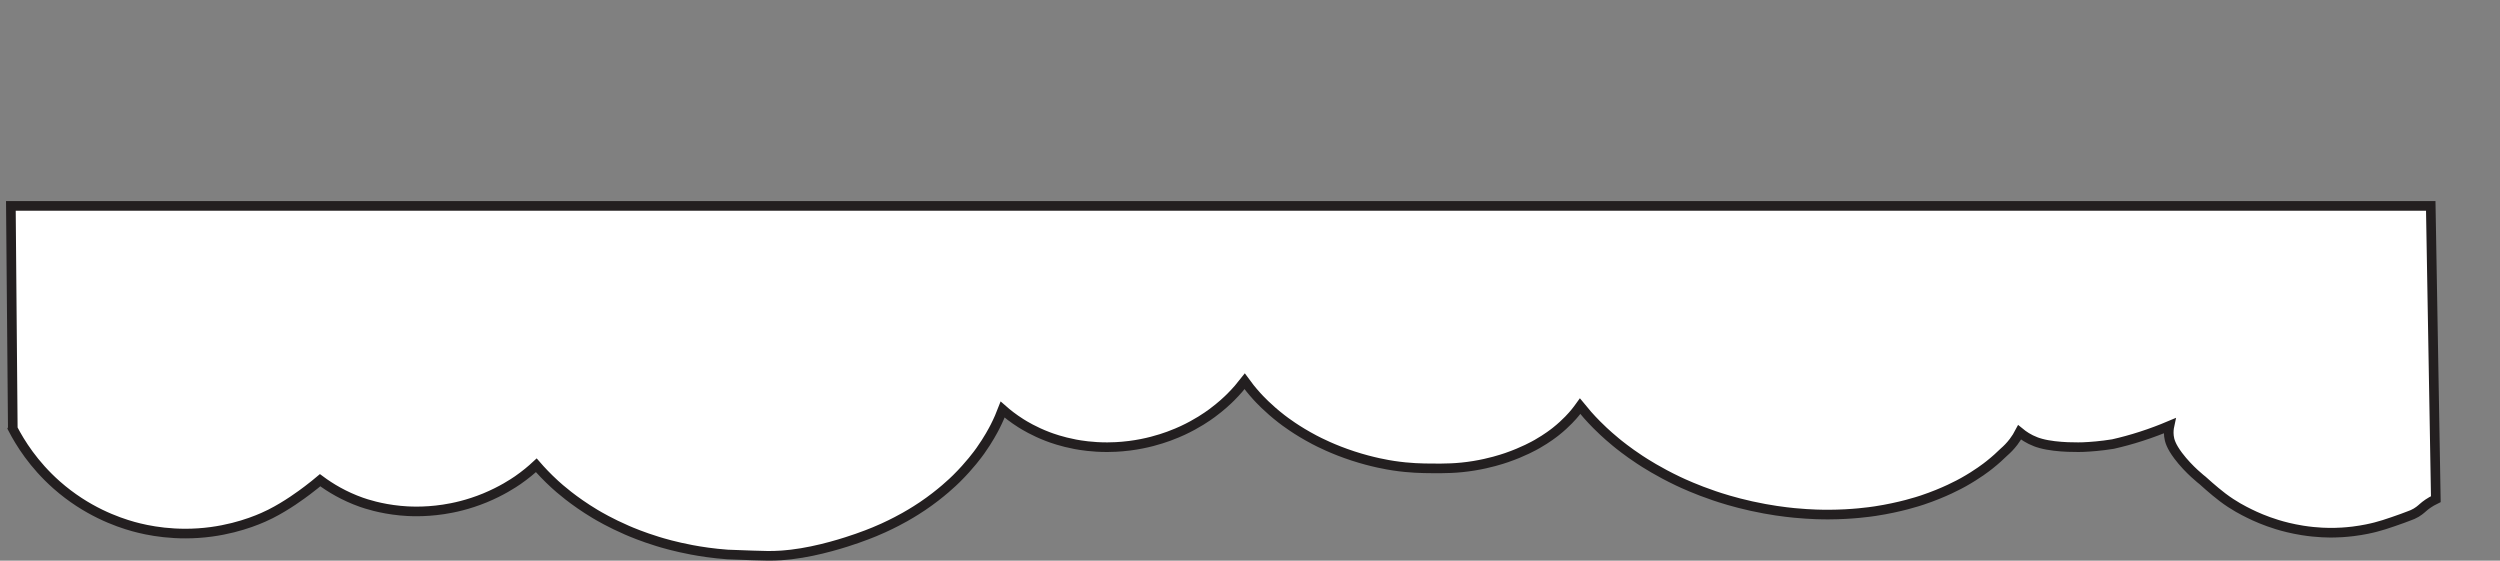 <?xml version="1.0" encoding="UTF-8"?>
<svg id="Layer_2" data-name="Layer 2" xmlns="http://www.w3.org/2000/svg" viewBox="0 0 779.64 174.85">
  <rect x="0" y="0" width="779.64" height="174.85" fill="#808080" stroke="none"/>
  <defs>
    <style>
      .cls-1 {
        fill: #fff;
        stroke: #231f20;
        stroke-miterlimit: 10;
        stroke-width: 3px;
      }
    </style>
  </defs>
  <path class="cls-1" d="M3.98,133.67c2.29,4.42,6.48,11.19,13.69,17.57,9.28,8.2,18.85,11.56,23.91,12.97,4.23,1.17,13.16,3.15,24.33,1.64,9.72-1.31,16.62-4.66,18.42-5.57,5.18-2.61,9.75-6.02,11.49-7.33,1.67-1.26,3.04-2.37,4.01-3.19,3.19,2.37,7.48,4.97,12.89,6.88,1.26.44,5.85,2.01,12.14,2.61,2.16.21,7.15.56,13.46-.4,3.13-.47,7.7-1.44,12.89-3.57,5.24-2.16,8.89-4.59,10.23-5.51,2.43-1.68,4.37-3.33,5.81-4.67,1.38,1.59,3.31,3.67,5.78,5.93,1.29,1.18,5.76,5.18,12.52,9.23,1.17.7,4.86,2.87,9.99,5.09,1.43.62,4.88,2.07,9.5,3.49,1.64.51,5.54,1.66,10.7,2.63,2.88.54,6.69,1.13,11.14,1.45.42.03,2.89.12,7.84.29,3.7.13,5.87.2,8.84,0,.15-.01,1.57-.11,3.23-.3,8.62-1.01,17.31-3.9,20.54-5.03,4.35-1.52,7.24-2.82,8.15-3.24,3.18-1.45,5.56-2.76,6.67-3.38,2.75-1.55,4.78-2.9,5.57-3.43,5.74-3.88,9.62-7.65,10.55-8.57,4.14-4.09,6.73-7.66,7.47-8.69,2.5-3.52,4.02-6.43,4.56-7.48,1.05-2.07,1.82-3.9,2.38-5.36,1.41,1.24,3.3,2.75,5.68,4.25,1.12.71,4.15,2.56,8.44,4.19,1.15.44,4.28,1.58,8.52,2.38,1.64.31,5.29.92,10.03.91,1.2,0,3.7-.05,6.88-.45,5.27-.67,9.48-1.96,12.29-2.99,1.93-.71,3.42-1.37,4.26-1.76,4.48-2.08,7.66-4.29,9.17-5.4,2.88-2.12,4.9-4.05,5.85-5,1.8-1.8,3.24-3.51,4.36-4.95.89,1.23,2.14,2.84,3.75,4.62.73.81,3.47,3.79,7.77,7.12.96.74,4.71,3.61,10.24,6.51,1.4.73,5.82,3.01,12.01,5.03,6.13,2,11.01,2.79,12.66,3.04,5.05.76,8.89.81,11.89.83,3.91.03,7.92.05,13.17-.81,4.91-.8,8.6-2,10.21-2.55,5.17-1.78,8.72-3.78,9.49-4.22,3.21-1.83,5.36-3.53,5.84-3.91,3.3-2.62,5.34-5.03,5.97-5.8.69-.84,1.23-1.57,1.61-2.1,1.38,1.71,3.1,3.7,5.2,5.81.72.73,2.85,2.85,5.9,5.36.89.74,3.62,2.96,7.52,5.53,1.6,1.05,5.89,3.81,11.9,6.67,1.58.75,5.72,2.66,11.32,4.56,2,.68,6.14,2.02,11.57,3.22,5.77,1.28,10.49,1.85,13.33,2.13,5.22.51,9.26.53,10.83.52,7.27-.03,12.77-.82,14.43-1.07,7.8-1.18,13.46-3.05,14.71-3.46,6.9-2.31,11.65-4.92,12.81-5.57,4.38-2.45,7.25-4.68,8.15-5.4,1.88-1.49,3.39-2.89,4.51-3.99.91-.79,1.97-1.83,3-3.19.8-1.05,1.41-2.06,1.88-2.96,1.12.92,2.79,2.1,5.06,2.95.2.08.77.29,1.55.5,5.19,1.44,12.81,1.16,13.12,1.15,2.41-.1,5.62-.34,9.39-.95,2.75-.62,5.7-1.41,8.82-2.42,3.2-1.03,6.14-2.15,8.79-3.27-.16.75-.31,1.88-.16,3.21.16,1.38.66,3.14,2.9,6.13,3.35,4.46,7.57,7.68,7.57,7.68h0s3.38,3.1,6.23,5.26c3.49,2.65,6.55,4.18,8.44,5.11,1.9.94,4.83,2.25,8.58,3.4,1.88.58,4.59,1.3,7.91,1.83,4.64.74,8.3.74,9.98.71,1.13-.02,3.23-.1,5.85-.42,3.29-.41,5.81-1.01,7-1.32,1.89-.48,3.23-.94,5.42-1.68,2.18-.74,3.99-1.41,5.31-1.93.19-.06.46-.17.79-.31,1.69-.74,2.72-1.73,3.26-2.2.81-.72,2.07-1.67,3.99-2.6l-1.58-91.45H3.39l.6,69.44Z"/>
</svg>